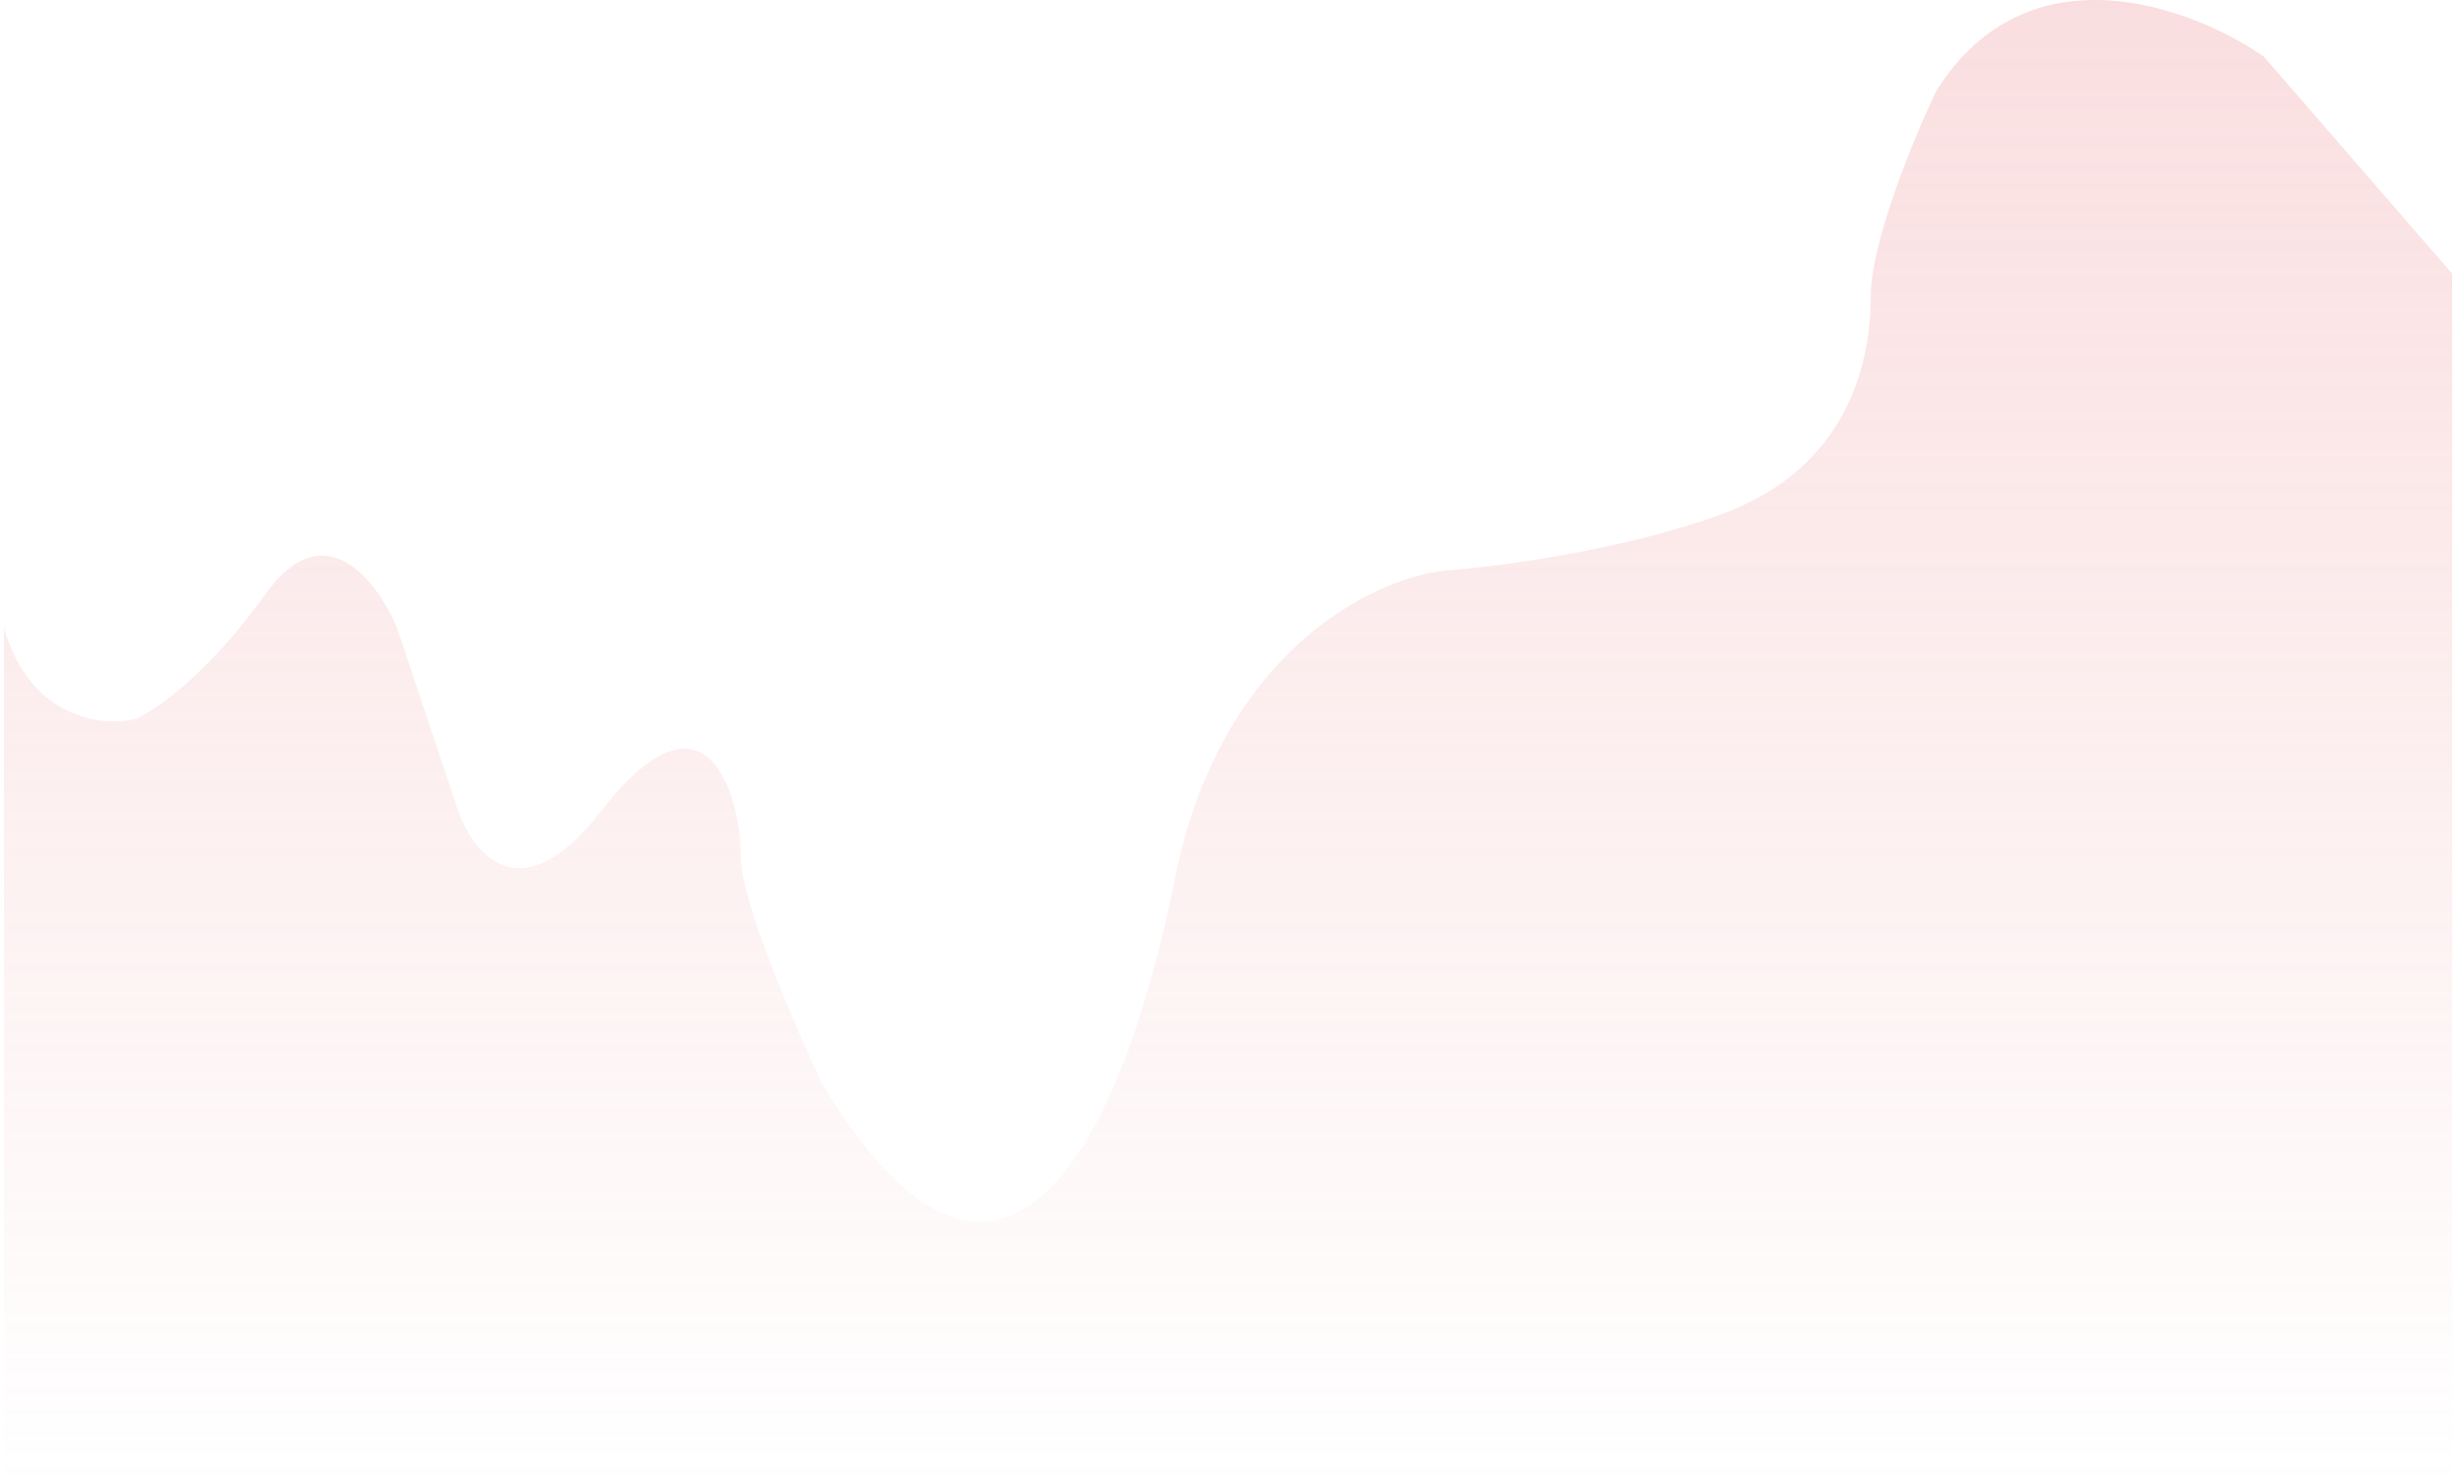 <svg width="156" height="94" viewBox="0 0 156 94" fill="none" xmlns="http://www.w3.org/2000/svg">
<path d="M143.326 3.586L155.249 17.329V94H0.249V39.752C1.908 45.538 6.47 46.02 8.543 45.538C9.753 45.056 13.105 42.789 16.838 37.582C20.57 32.374 23.922 36.858 25.132 39.752L28.761 50.601C29.625 53.736 32.7 58.268 38.092 51.325C44.831 42.645 46.904 50.601 46.904 54.218C46.904 57.111 50.361 65.067 52.089 68.684C62.975 86.767 70.751 73.747 74.379 55.664C77.282 41.198 86.994 36.617 91.487 36.135C94.77 35.894 102.891 34.833 109.112 32.518C116.888 29.625 118.443 23.115 118.443 18.775C118.443 15.303 121.208 8.649 122.59 5.756C128.396 -3.503 138.833 0.451 143.326 3.586Z" fill="url(#paint0_linear_341_279)"/>
<defs>
<linearGradient id="paint0_linear_341_279" x1="77.749" y1="0" x2="77.749" y2="94" gradientUnits="userSpaceOnUse">
<stop stop-color="#EE8E92" stop-opacity="0.29"/>
<stop offset="1" stop-color="#EE8E92" stop-opacity="0"/>
</linearGradient>
</defs>
</svg>
